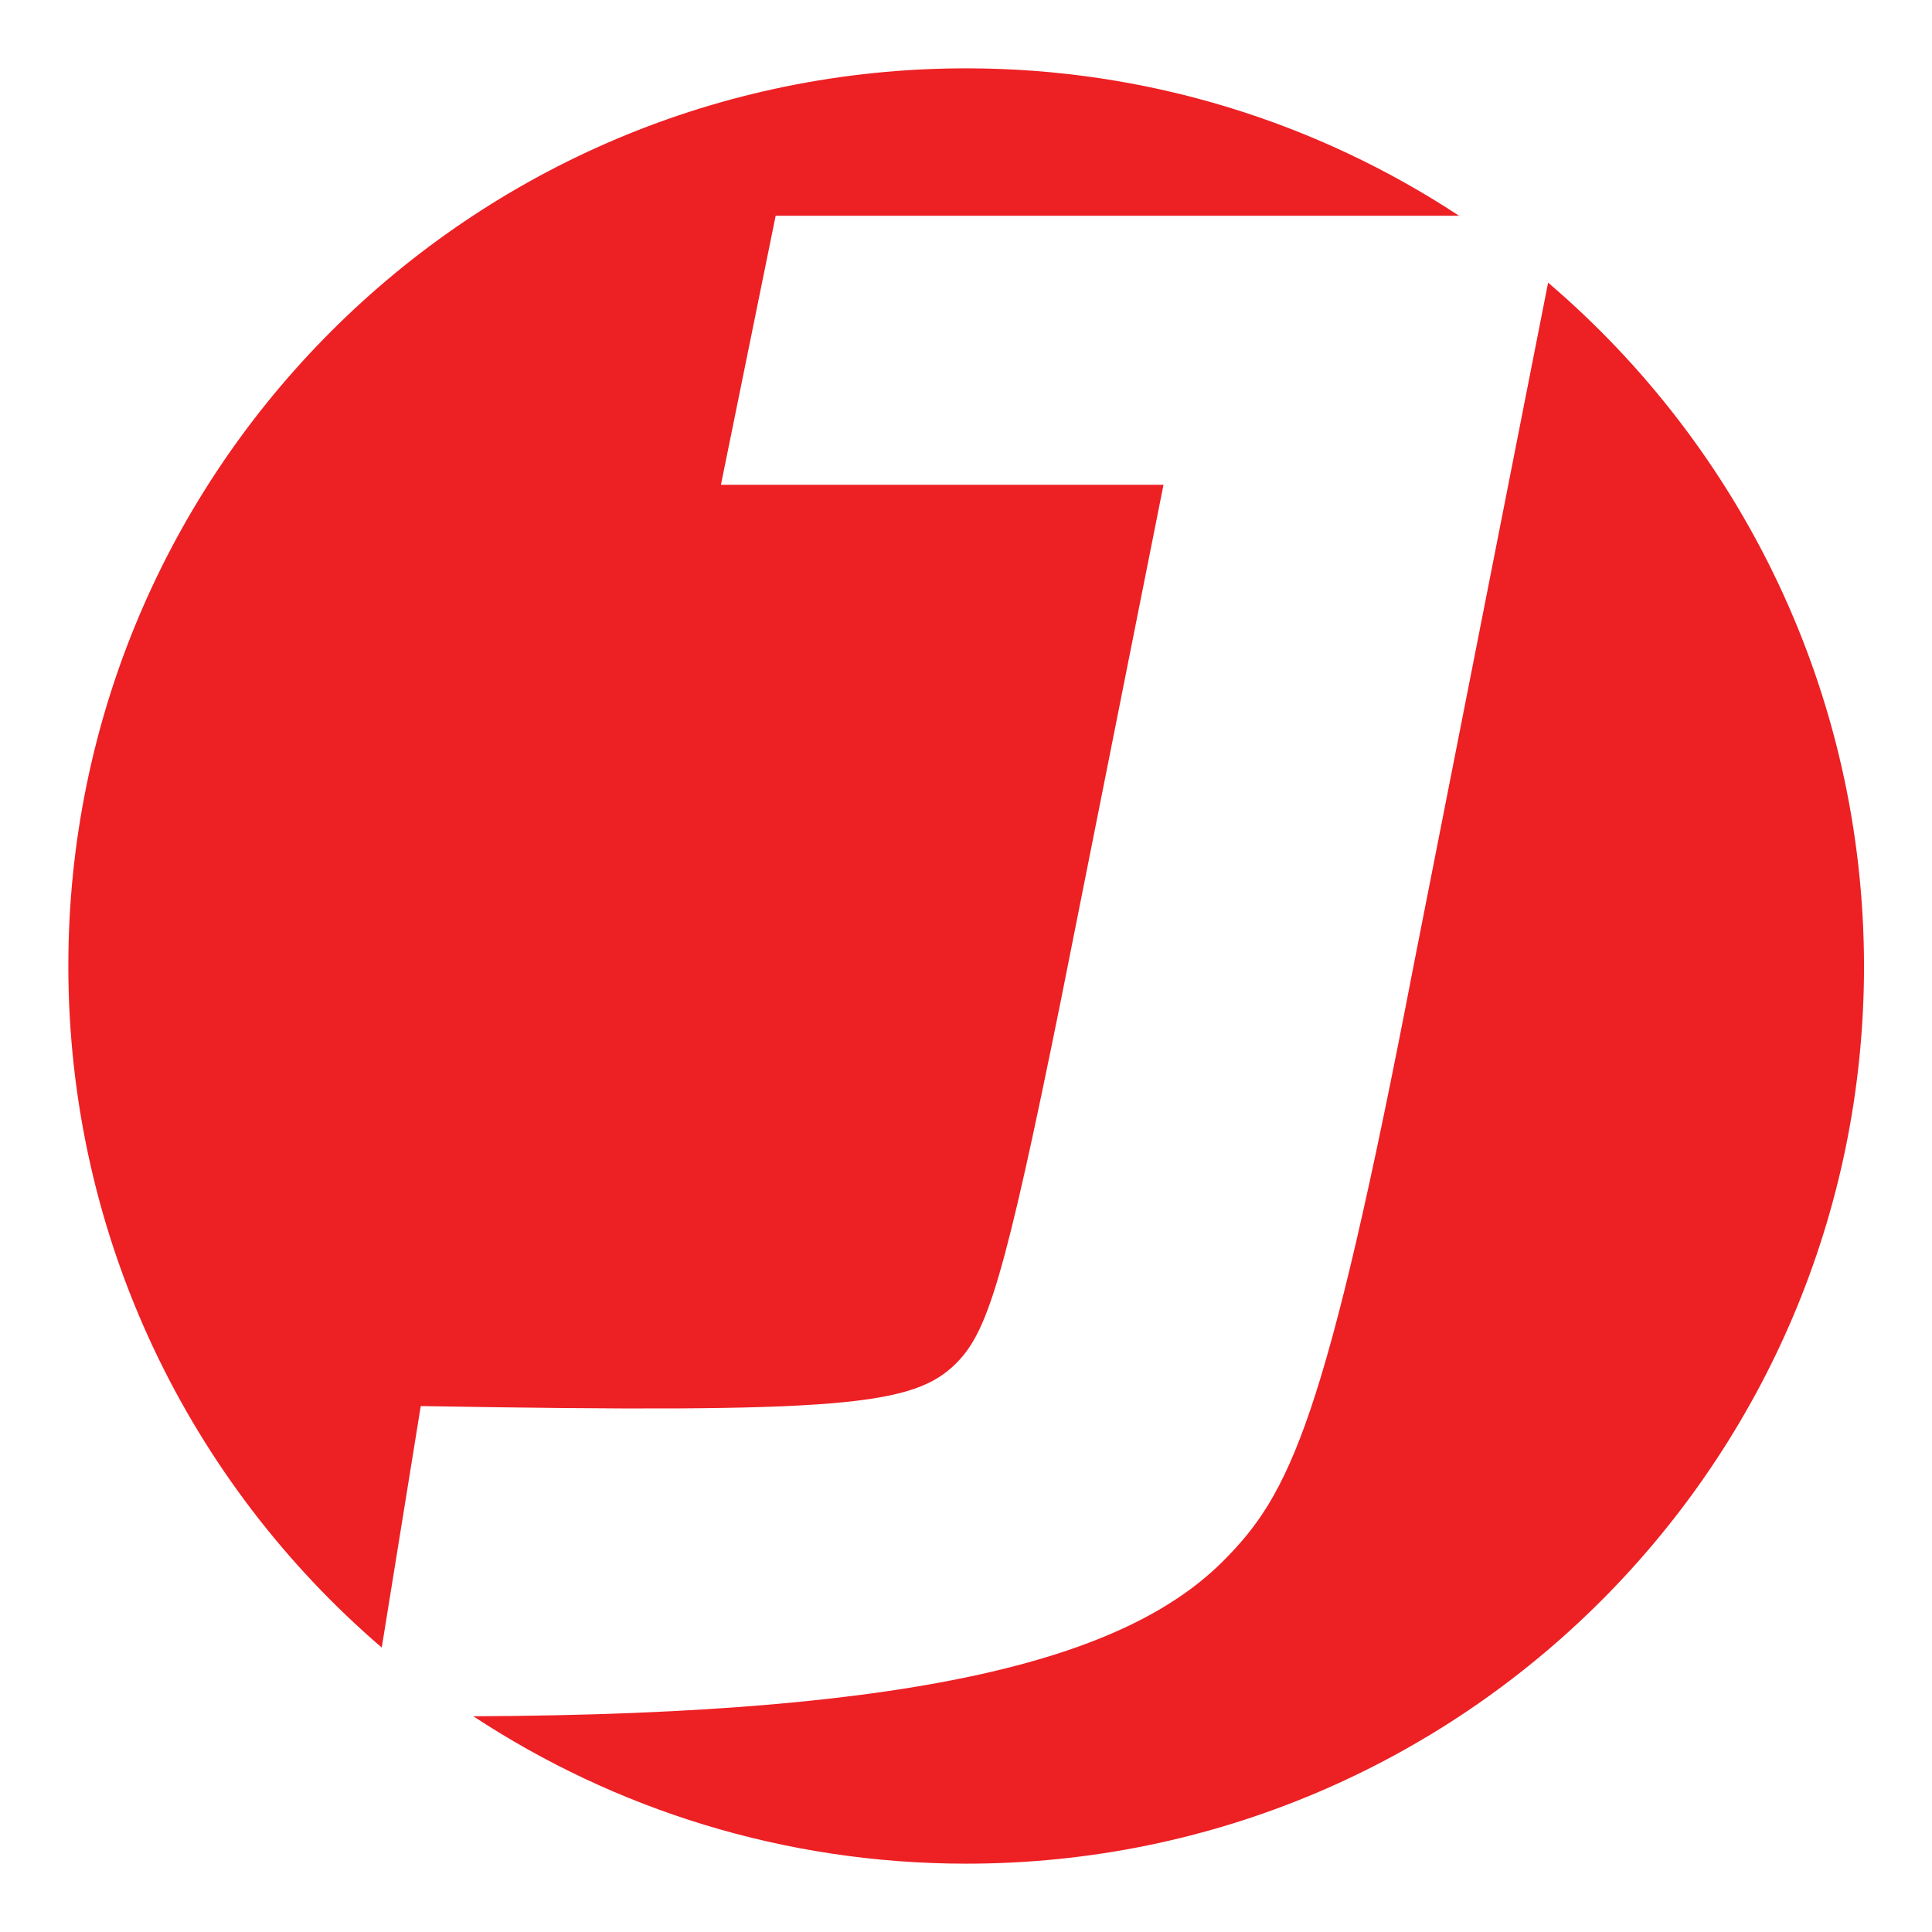 <?xml version="1.0" encoding="utf-8"?>
<!-- Generator: Adobe Illustrator 24.1.2, SVG Export Plug-In . SVG Version: 6.00 Build 0)  -->
<svg version="1.1" id="Layer_1" xmlns="http://www.w3.org/2000/svg" xmlns:xlink="http://www.w3.org/1999/xlink" x="0px" y="0px"
	 viewBox="0 0 540 540" style="enable-background:new 0 0 540 540;" xml:space="preserve">
<style type="text/css">
	.st0{fill:#ED2024;}
</style>
<g>
	<path class="st0" d="M117.6,393c117.8,2,137.7,0,149.7-12c8.6-8.7,13.3-22.6,29.3-101.8l28.6-143.7H201.5l15.3-75.2h191
		c-39.5-26-86.9-41.2-137.7-41.2C131.4,19.1,19.1,131.4,19.1,270c0,76.2,34,144.5,87.6,190.5L117.6,393z"/>
	<path class="st0" d="M432.7,79l-37.6,190.9c-24.6,127.8-34.6,147.7-53.2,166.4c-26.1,26.1-80.6,42.9-209.6,43.4
		c39.5,26,86.9,41.2,137.8,41.2c138.6,0,250.9-112.3,250.9-250.9C520.9,193.5,486.6,125,432.7,79z"/>
</g>
</svg>
